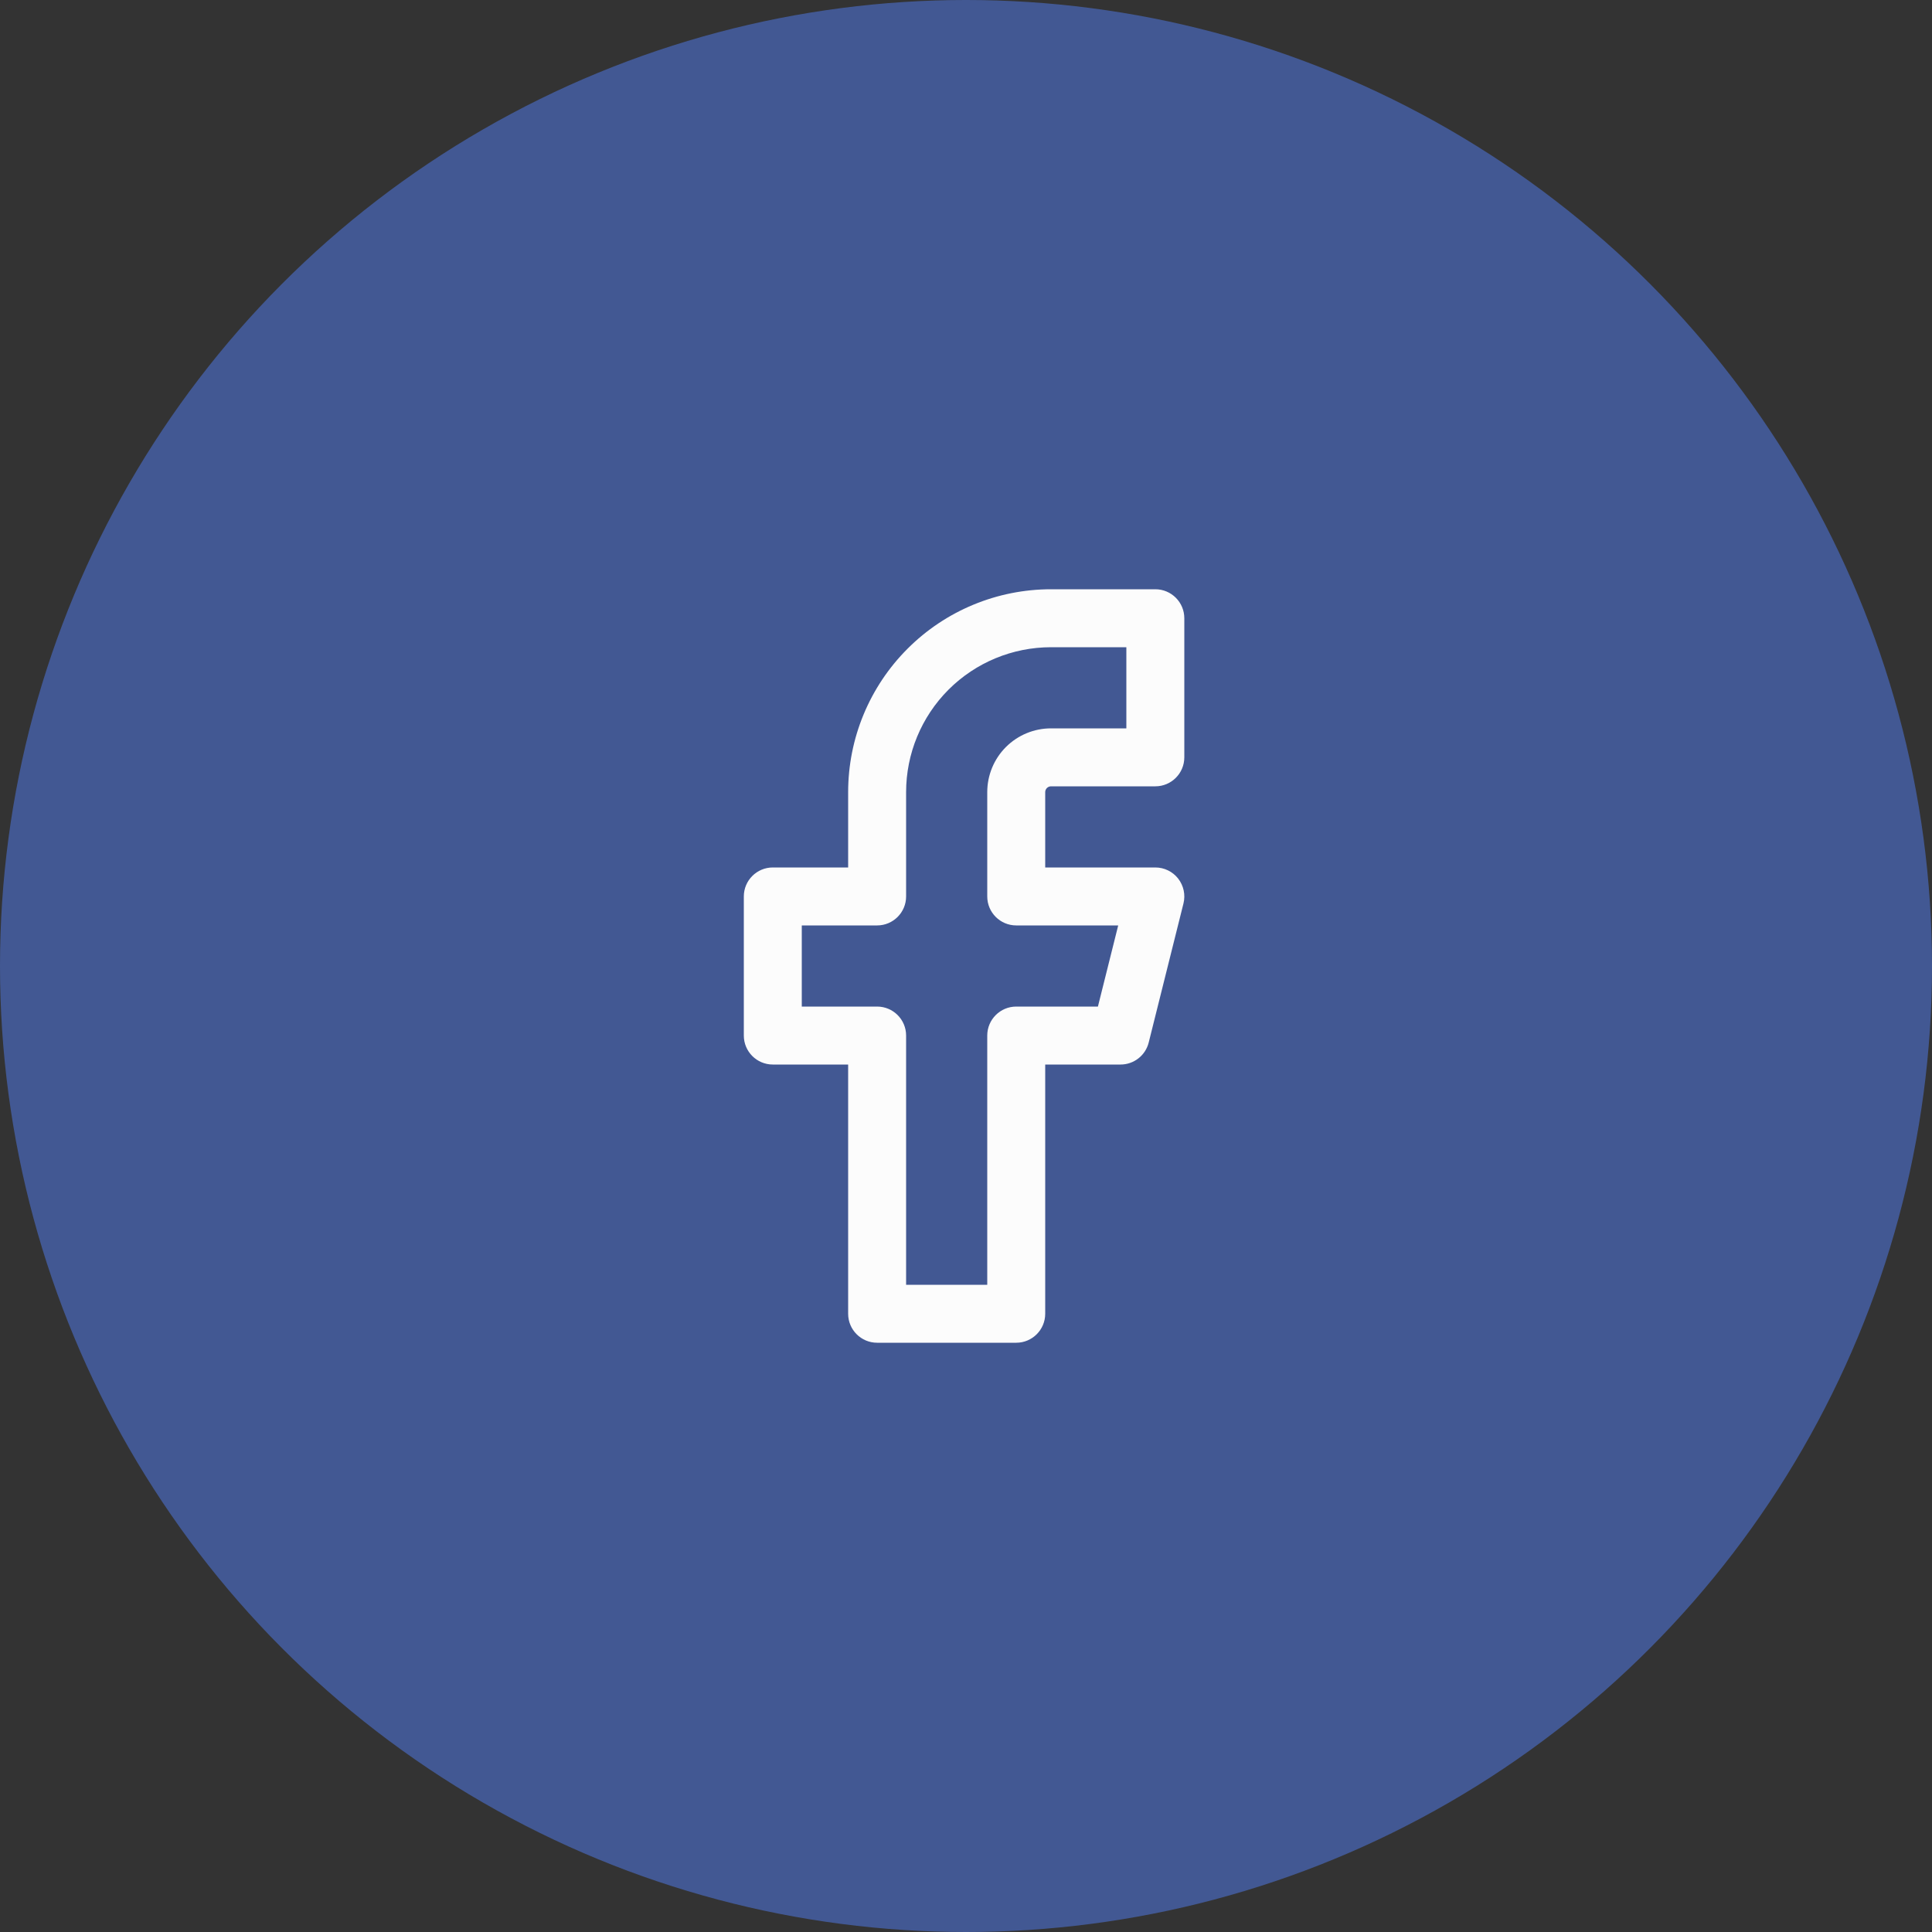 <svg width="50" height="50" viewBox="0 0 50 50" fill="none" xmlns="http://www.w3.org/2000/svg">
<rect x="0" y="0" width="50" height="50" fill="#333333" stroke="none"/>
<circle cx="25" cy="25" r="25" fill="#425893"/>
<path fill-rule="evenodd" clip-rule="evenodd" d="M23.488 16.788C24.472 15.803 25.808 15.25 27.2 15.25H29.9C30.314 15.25 30.65 15.586 30.65 16V19.6C30.65 20.014 30.314 20.35 29.9 20.35H27.2C27.16 20.35 27.122 20.366 27.094 20.394C27.066 20.422 27.05 20.46 27.05 20.5V22.45H29.9C30.131 22.45 30.349 22.556 30.491 22.738C30.633 22.921 30.684 23.158 30.628 23.382L29.728 26.982C29.644 27.316 29.344 27.55 29 27.55H27.05V34C27.05 34.414 26.714 34.75 26.3 34.75H22.7C22.286 34.75 21.95 34.414 21.95 34V27.55H20C19.586 27.55 19.25 27.214 19.25 26.8V23.2C19.25 22.786 19.586 22.45 20 22.45H21.95V20.5C21.95 19.108 22.503 17.772 23.488 16.788ZM27.2 16.75C26.205 16.75 25.252 17.145 24.548 17.848C23.845 18.552 23.45 19.505 23.45 20.5V23.2C23.45 23.614 23.114 23.95 22.7 23.95H20.75V26.05H22.7C23.114 26.05 23.45 26.386 23.45 26.8V33.25H25.55V26.8C25.55 26.386 25.886 26.05 26.3 26.05H28.414L28.939 23.95H26.3C25.886 23.95 25.55 23.614 25.55 23.2V20.5C25.55 20.062 25.724 19.643 26.033 19.333C26.343 19.024 26.762 18.85 27.2 18.85H29.15V16.75H27.2Z" fill="#FCFCFC"/>
</svg>
